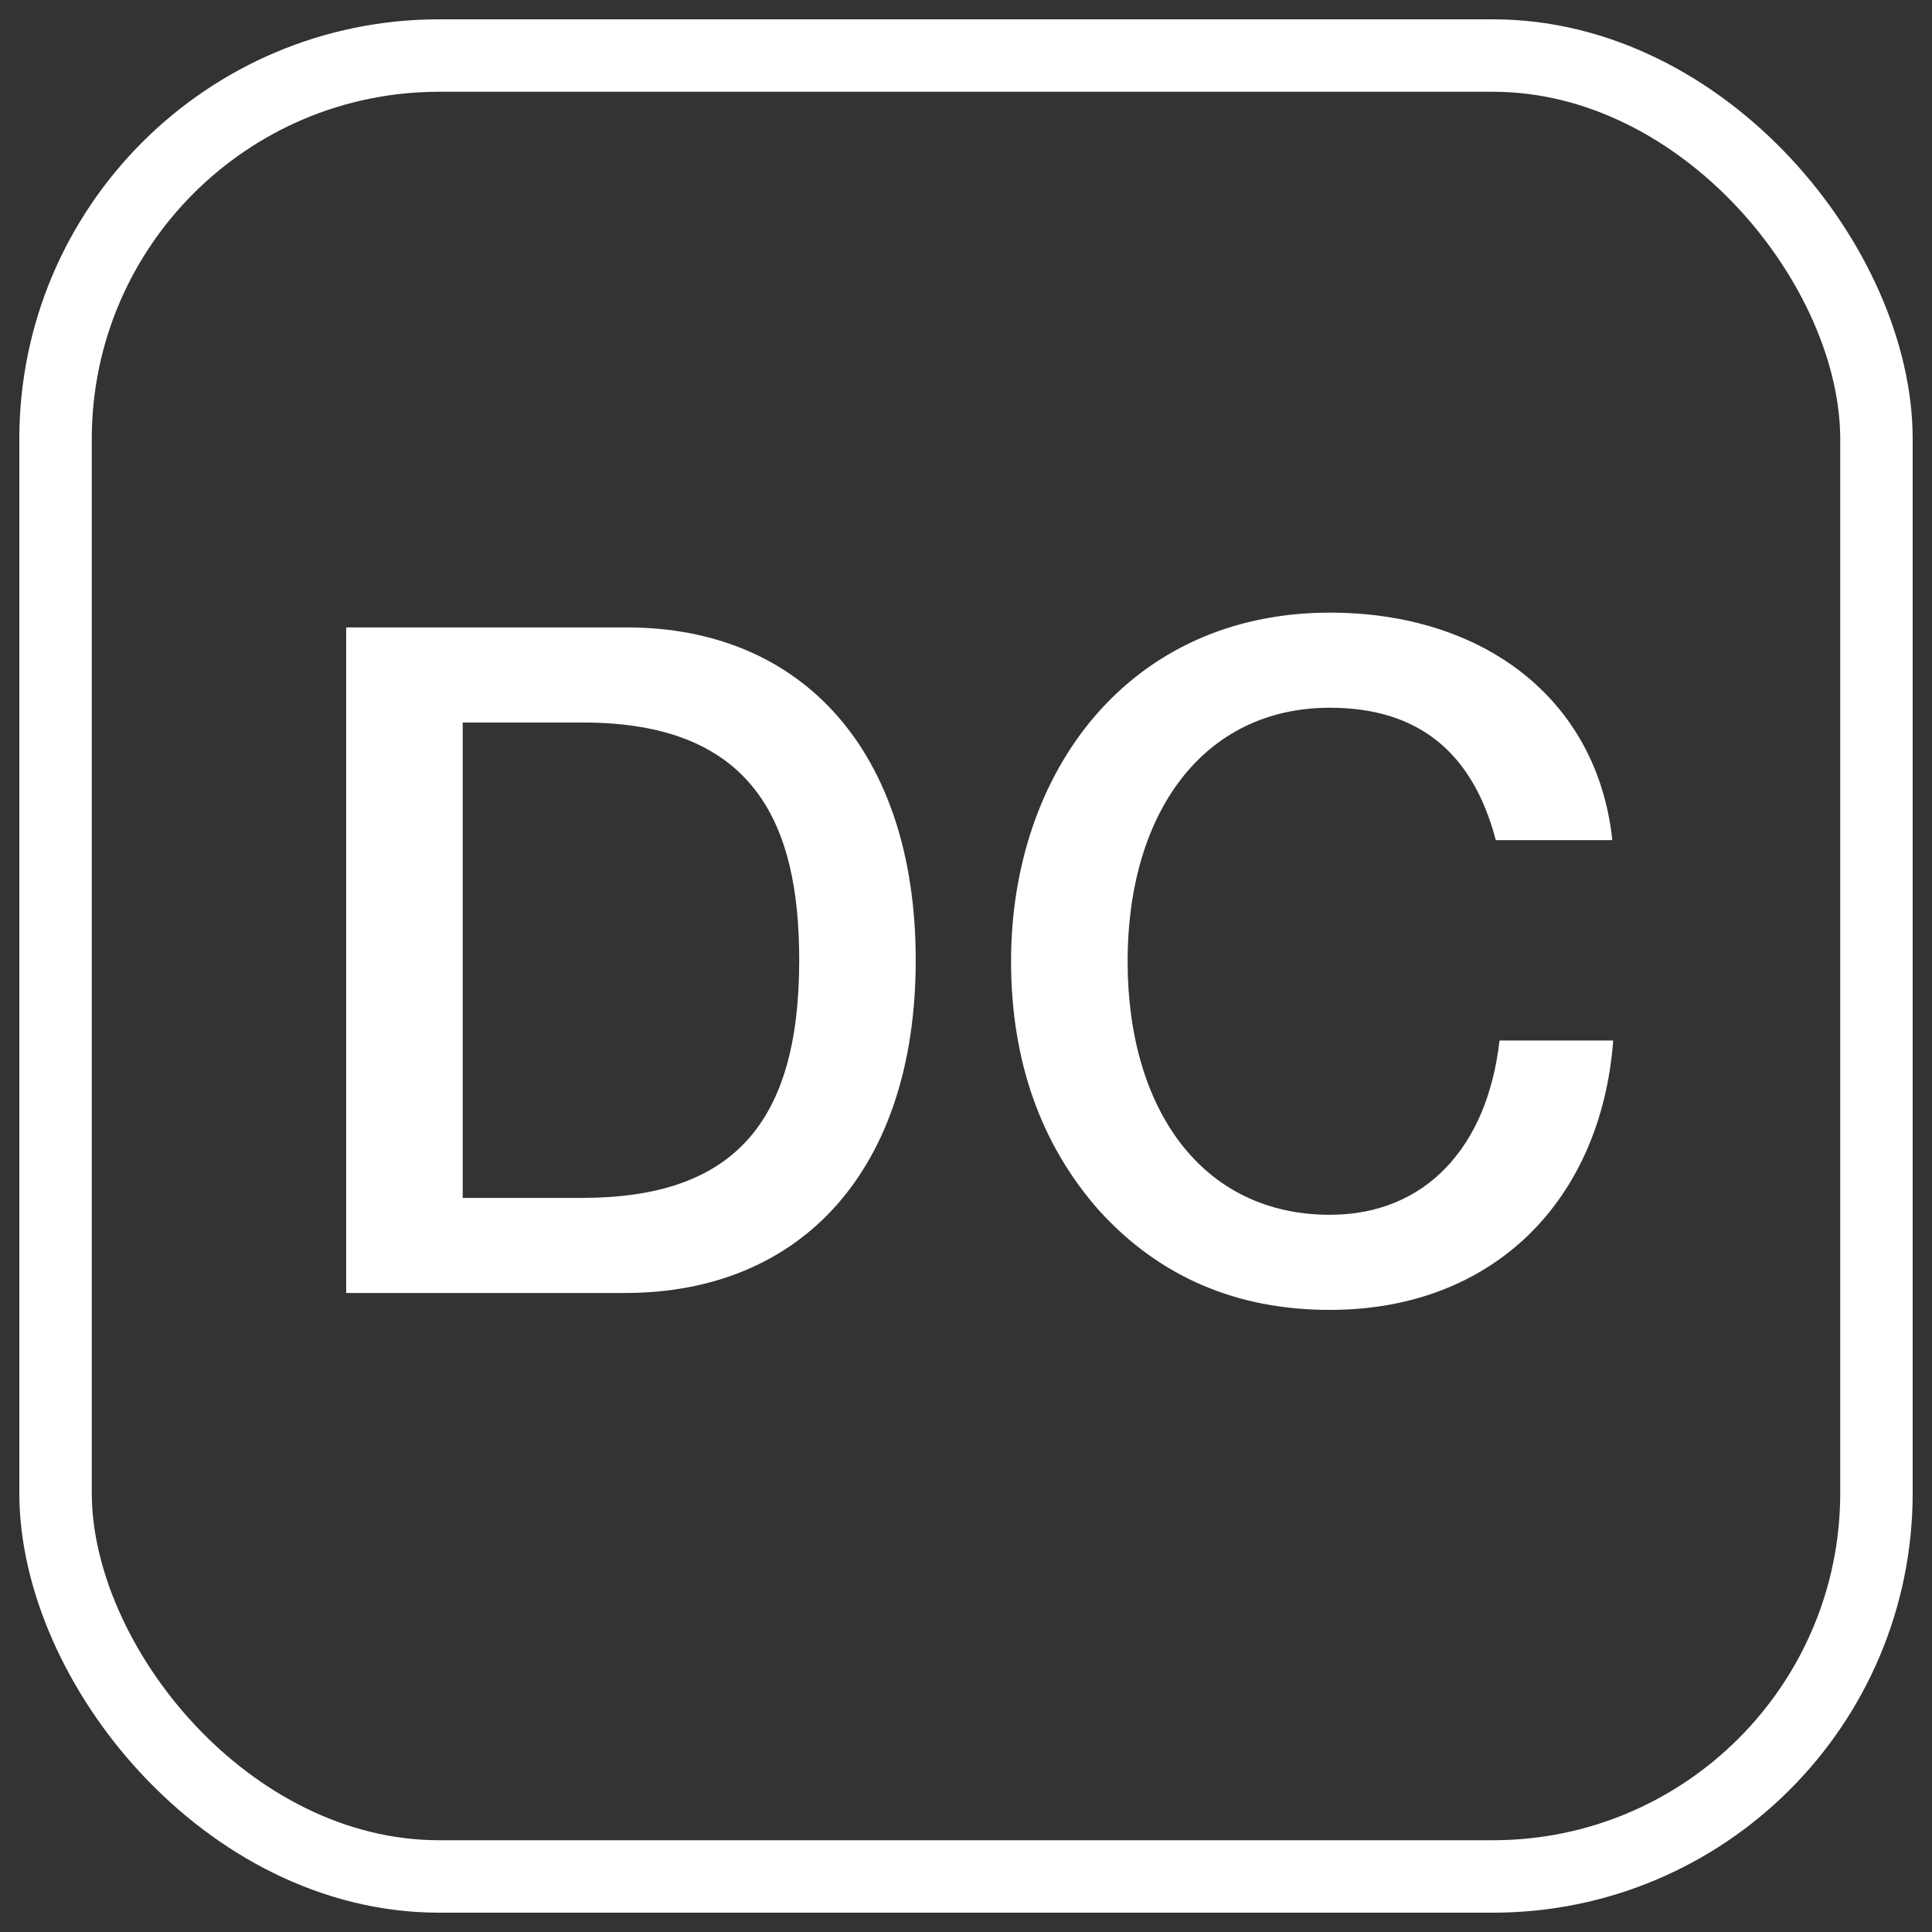 <?xml version="1.0" encoding="UTF-8"?><svg id="_イヤー_1" xmlns="http://www.w3.org/2000/svg" viewBox="0 0 400 400"><rect x="0" y="0" width="400" height="400" fill="#333333" stroke="none"/><defs><style>.cls-1{fill:#fff;}.cls-2{fill:none;stroke:#fff;stroke-miterlimit:10;stroke-width:15px;}</style></defs><rect class="cls-2" x="11.5" y="11.5" width="377" height="377" rx="79.4" ry="79.4"/><path class="cls-1" d="M129.76,129.9c36.48,0,59.83,25.86,59.83,68.9s-23.35,68.9-60.21,68.9h-57.71V129.9h58.09Zm-9.26,118.11c31.07,0,44.97-15.25,44.97-49.21,0-27.98-9.07-49.21-44.77-49.21h-24.9v98.43h24.7Z"/><path class="cls-1" d="M333.81,173.94h-24.12c-4.82-18.33-16.21-27.41-34.35-27.41-26.25,0-41.88,21.81-41.88,52.49s15.44,52.49,41.88,52.49c19.69,0,32.62-13.9,35.12-36.09h23.54c-2.51,33-24.7,55.78-58.67,55.78-19.49,0-35.32-6.95-47.67-20.46-12.16-13.7-18.33-31.07-18.33-51.72,0-39.37,24.51-72.18,66-72.18,31.84,0,55.39,17.95,58.48,47.09Z"/></svg>